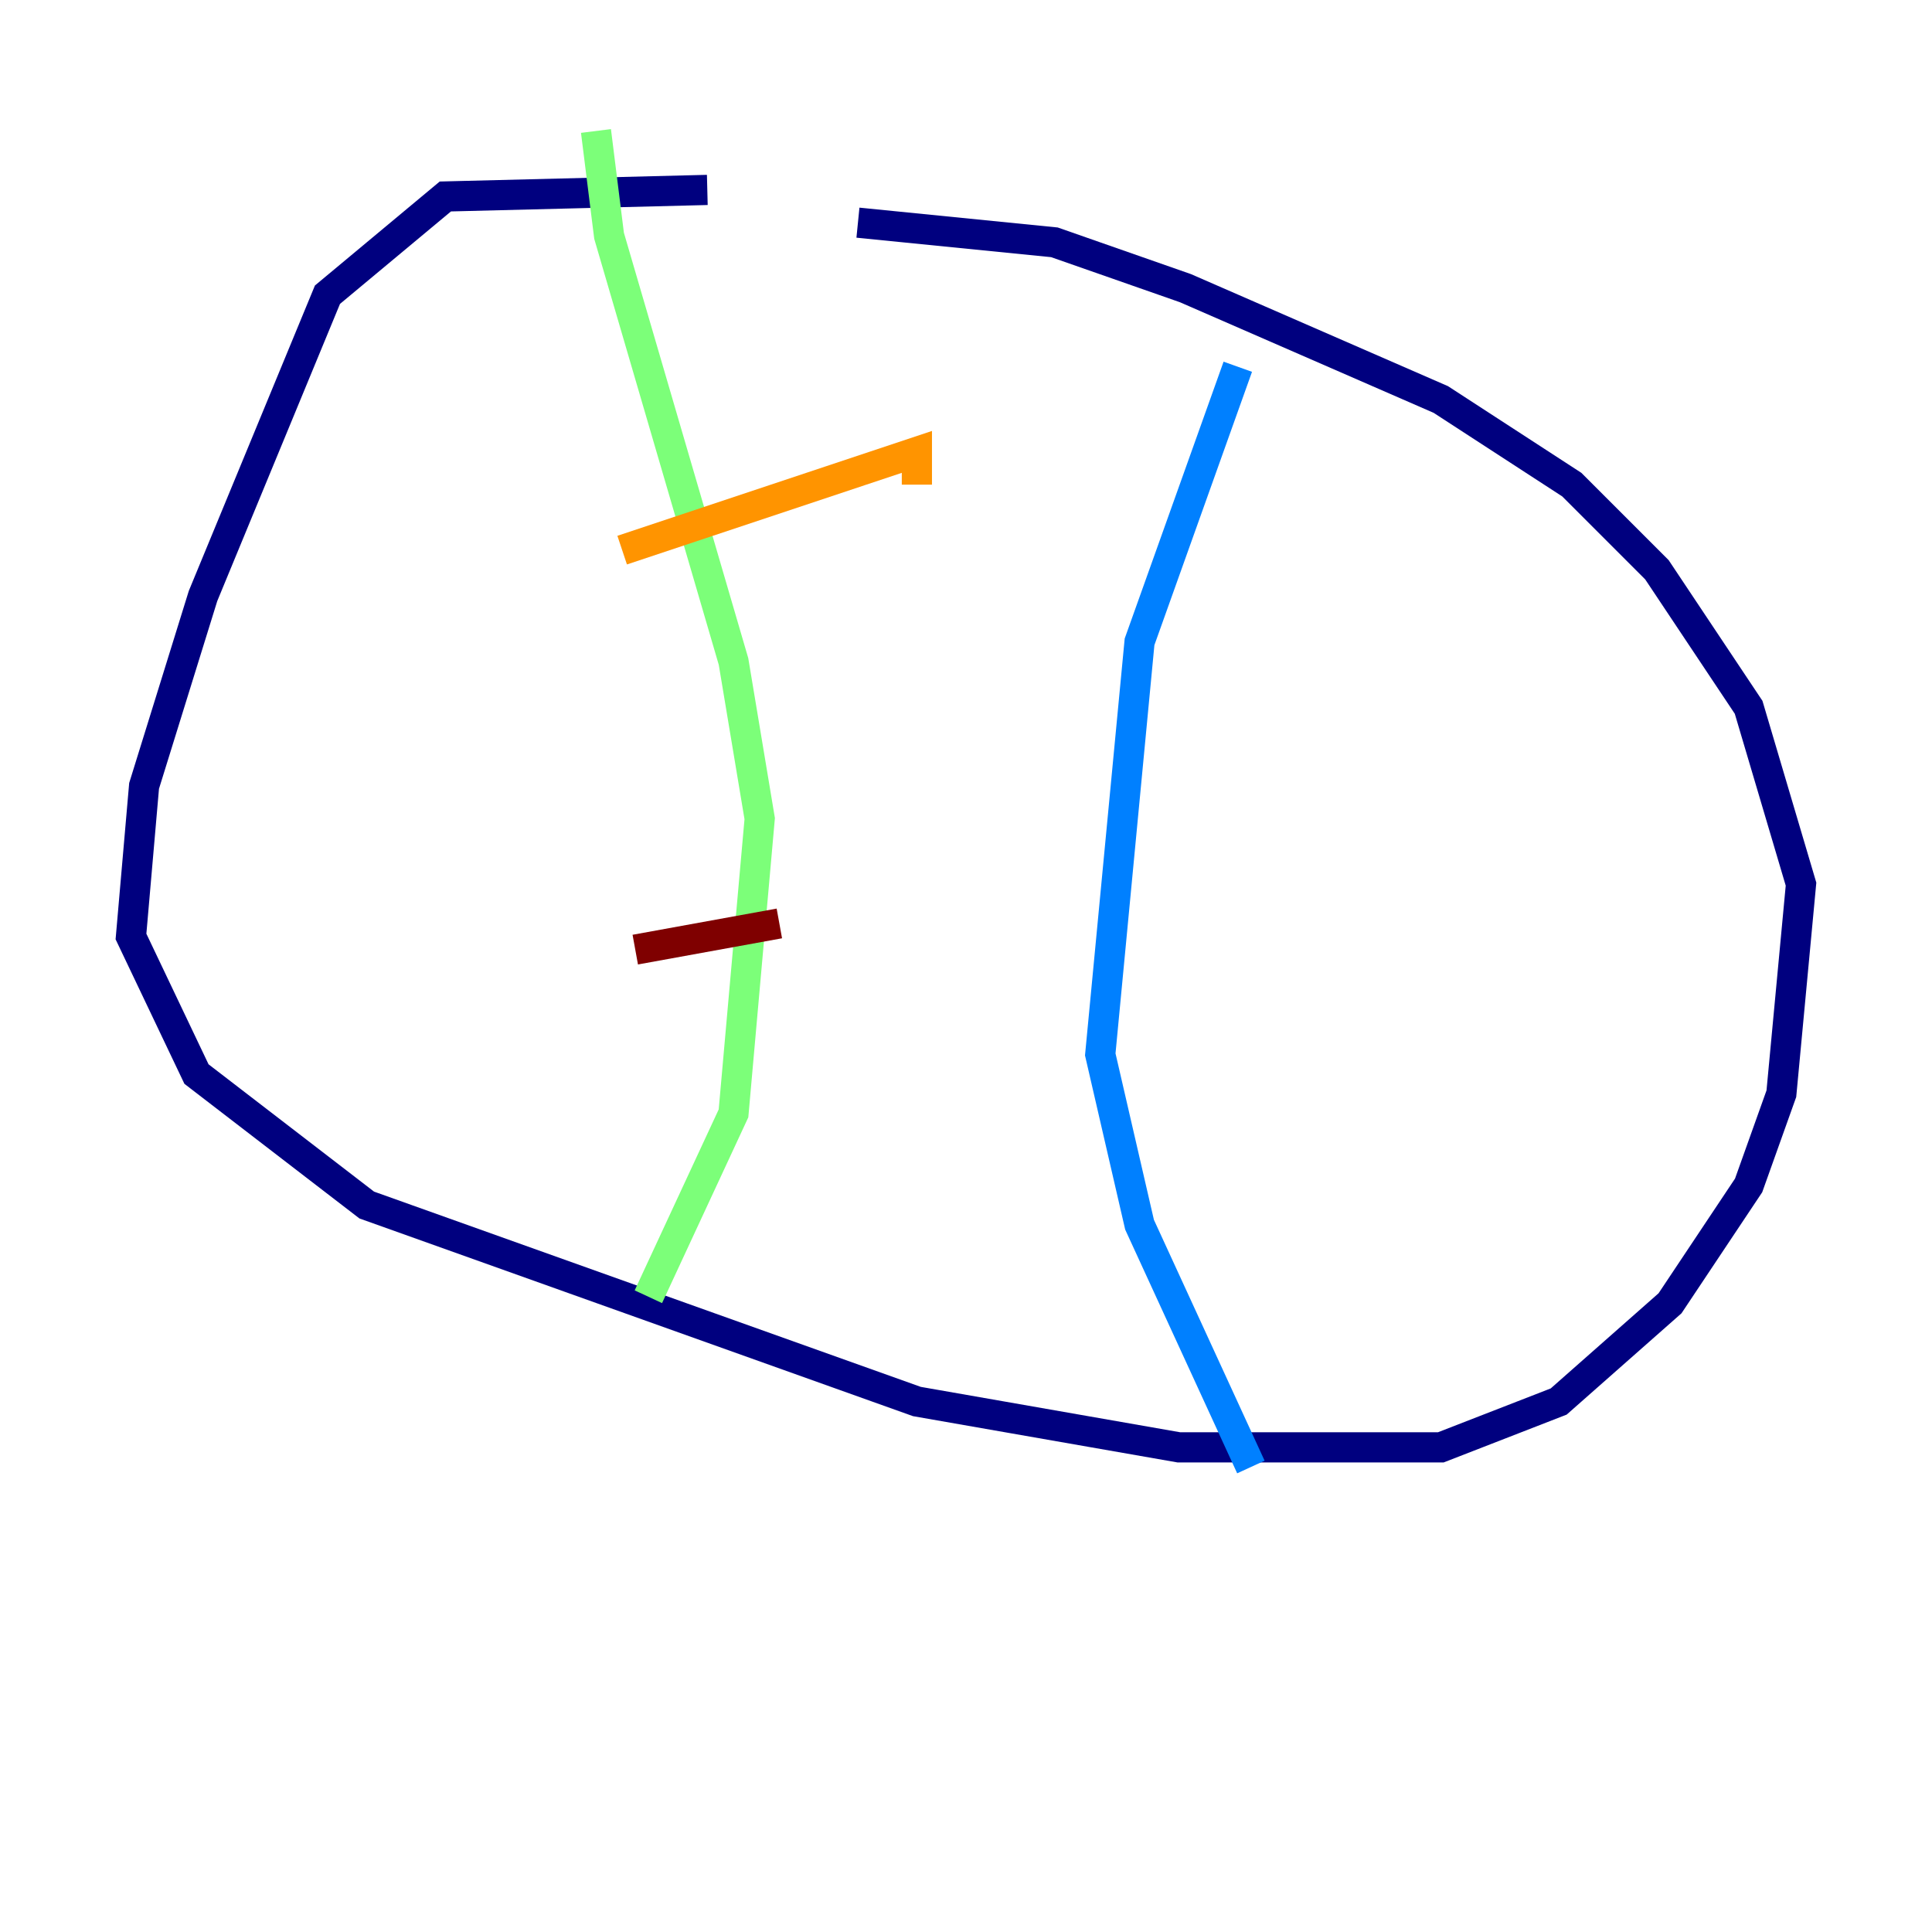 <?xml version="1.0" encoding="utf-8" ?>
<svg baseProfile="tiny" height="128" version="1.2" viewBox="0,0,128,128" width="128" xmlns="http://www.w3.org/2000/svg" xmlns:ev="http://www.w3.org/2001/xml-events" xmlns:xlink="http://www.w3.org/1999/xlink"><defs /><polyline fill="none" points="46.861,12.583 29.505,13.017 21.695,19.525 13.451,39.485 9.546,52.068 8.678,62.047 13.017,71.159 24.298,79.837 60.746,92.854 78.102,95.891 95.458,95.891 103.268,92.854 110.644,86.346 115.851,78.536 118.02,72.461 119.322,58.576 115.851,46.861 109.776,37.749 104.136,32.108 95.458,26.468 78.536,19.091 69.858,16.054 56.841,14.752" stroke="#00007f" stroke-width="2" /><polyline fill="none" points="82.007,24.298 75.498,42.522 72.895,69.858 75.498,81.139 82.875,97.193" stroke="#0080ff" stroke-width="2" /><polyline fill="none" points="39.485,8.678 40.352,15.62 48.597,43.824 50.332,54.237 48.597,73.763 42.956,85.912" stroke="#7cff79" stroke-width="2" /><polyline fill="none" points="41.22,36.447 60.746,29.939 60.746,32.108" stroke="#ff9400" stroke-width="2" /><polyline fill="none" points="42.088,62.915 51.634,61.18" stroke="#7f0000" stroke-width="2" /></svg>